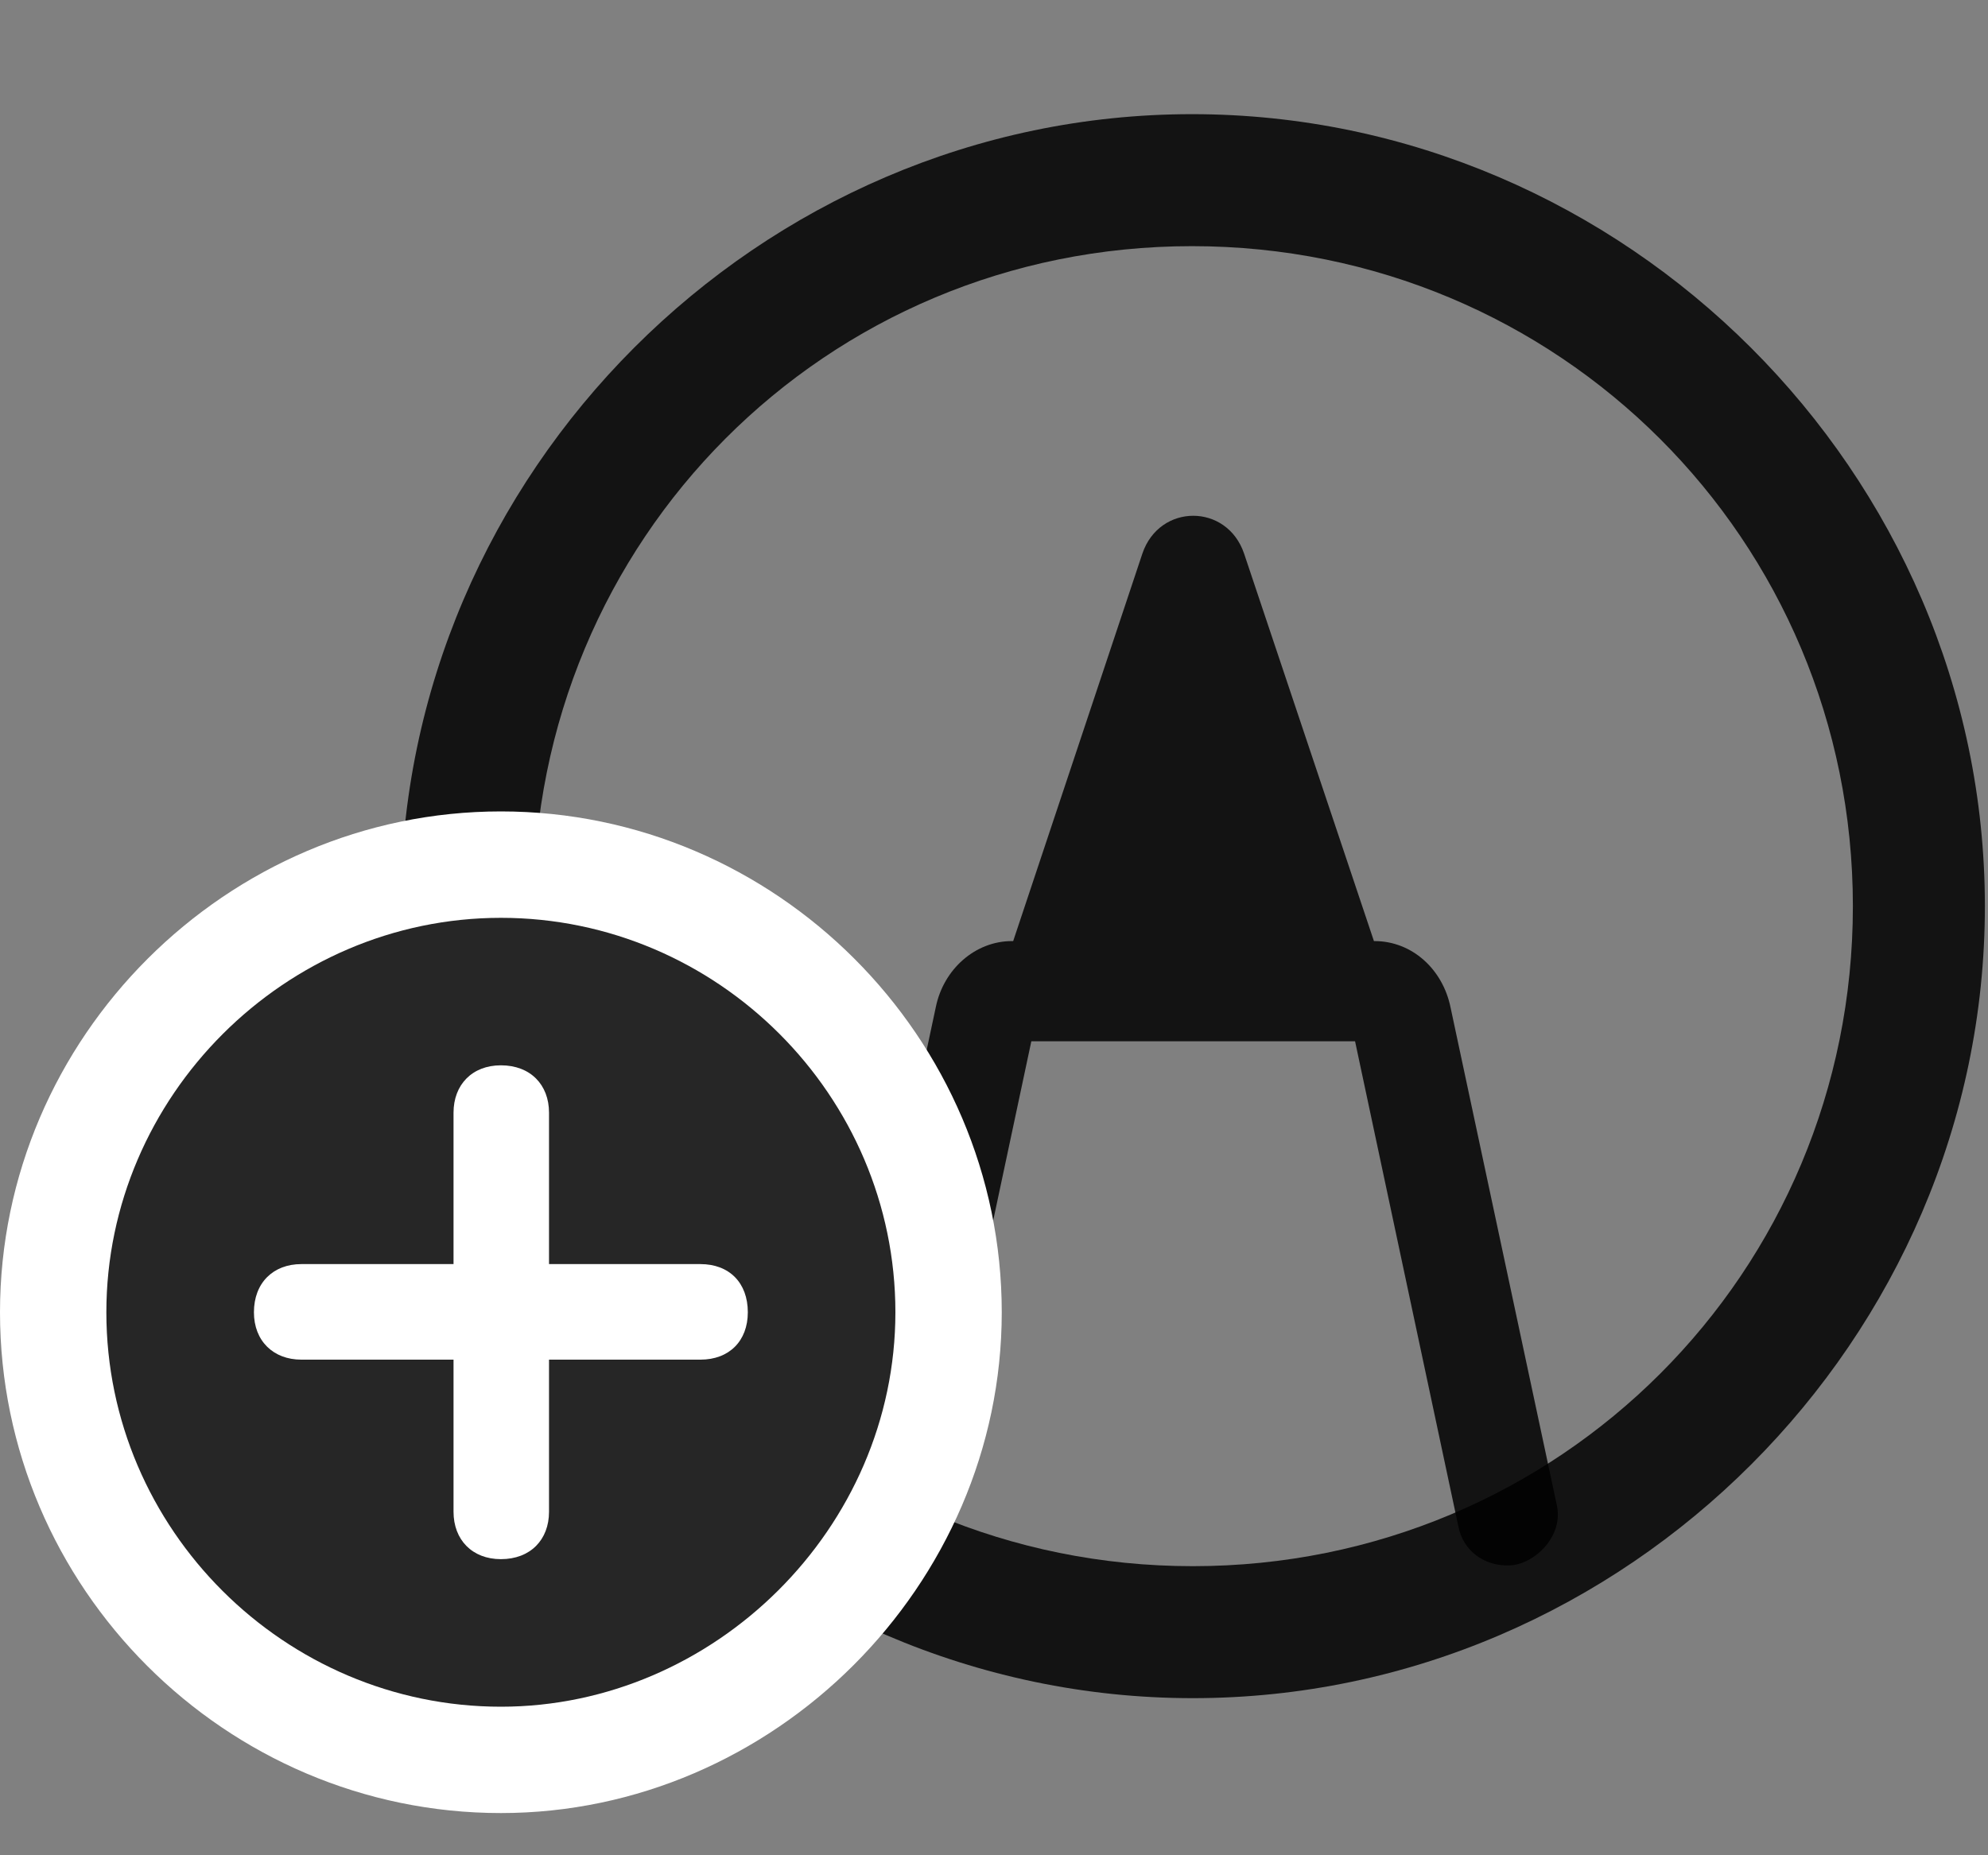 <svg width="30" height="28" viewBox="0 0 30 28" fill="none" xmlns="http://www.w3.org/2000/svg">
<rect x="0" y="0" width="30" height="28" fill="#808080" stroke="none"/>
<path d="M18 25.629C24.539 25.629 29.953 20.203 29.953 13.676C29.953 7.137 24.527 1.723 17.988 1.723C11.461 1.723 6.047 7.137 6.047 13.676C6.047 20.203 11.473 25.629 18 25.629ZM18 23.637C12.469 23.637 8.051 19.207 8.051 13.676C8.051 8.145 12.457 3.715 17.988 3.715C23.52 3.715 27.961 8.145 27.961 13.676C27.961 19.207 23.531 23.637 18 23.637Z" fill="black" fill-opacity="0.85"/>
<path d="M17.239 8.355L15.047 14.93H20.977L18.774 8.355C18.516 7.594 17.497 7.594 17.239 8.355ZM22.77 23.625C23.122 23.625 23.59 23.215 23.497 22.734L21.891 15.211C21.774 14.625 21.305 14.203 20.743 14.203H15.27C14.719 14.203 14.239 14.625 14.122 15.199L12.516 22.734C12.434 23.145 12.715 23.543 13.114 23.613C13.524 23.695 13.922 23.449 14.005 23.039L15.586 15.609L15.434 15.715H20.59L20.426 15.609L22.008 23.039C22.079 23.402 22.395 23.637 22.77 23.625Z" fill="black" fill-opacity="0.85"/>
<path d="M7.559 27.363C11.672 27.363 15.117 23.93 15.117 19.805C15.117 15.656 11.707 12.246 7.559 12.246C3.422 12.246 0 15.656 0 19.805C0 23.965 3.41 27.363 7.559 27.363Z" fill="white"/>
<path d="M7.559 25.758C10.781 25.758 13.512 23.062 13.512 19.805C13.512 16.535 10.828 13.852 7.559 13.852C4.301 13.852 1.605 16.547 1.605 19.805C1.605 23.086 4.301 25.758 7.559 25.758Z" fill="black" fill-opacity="0.85"/>
<path d="M7.559 23.531C7.125 23.531 6.844 23.238 6.844 22.816V20.52H4.547C4.125 20.52 3.832 20.238 3.832 19.805C3.832 19.359 4.125 19.078 4.547 19.078H6.844V16.793C6.844 16.371 7.125 16.078 7.559 16.078C8.004 16.078 8.285 16.371 8.285 16.793V19.078H10.57C11.004 19.078 11.285 19.359 11.285 19.805C11.285 20.238 11.004 20.52 10.57 20.52H8.285V22.816C8.285 23.238 8.004 23.531 7.559 23.531Z" fill="white"/>
</svg>
